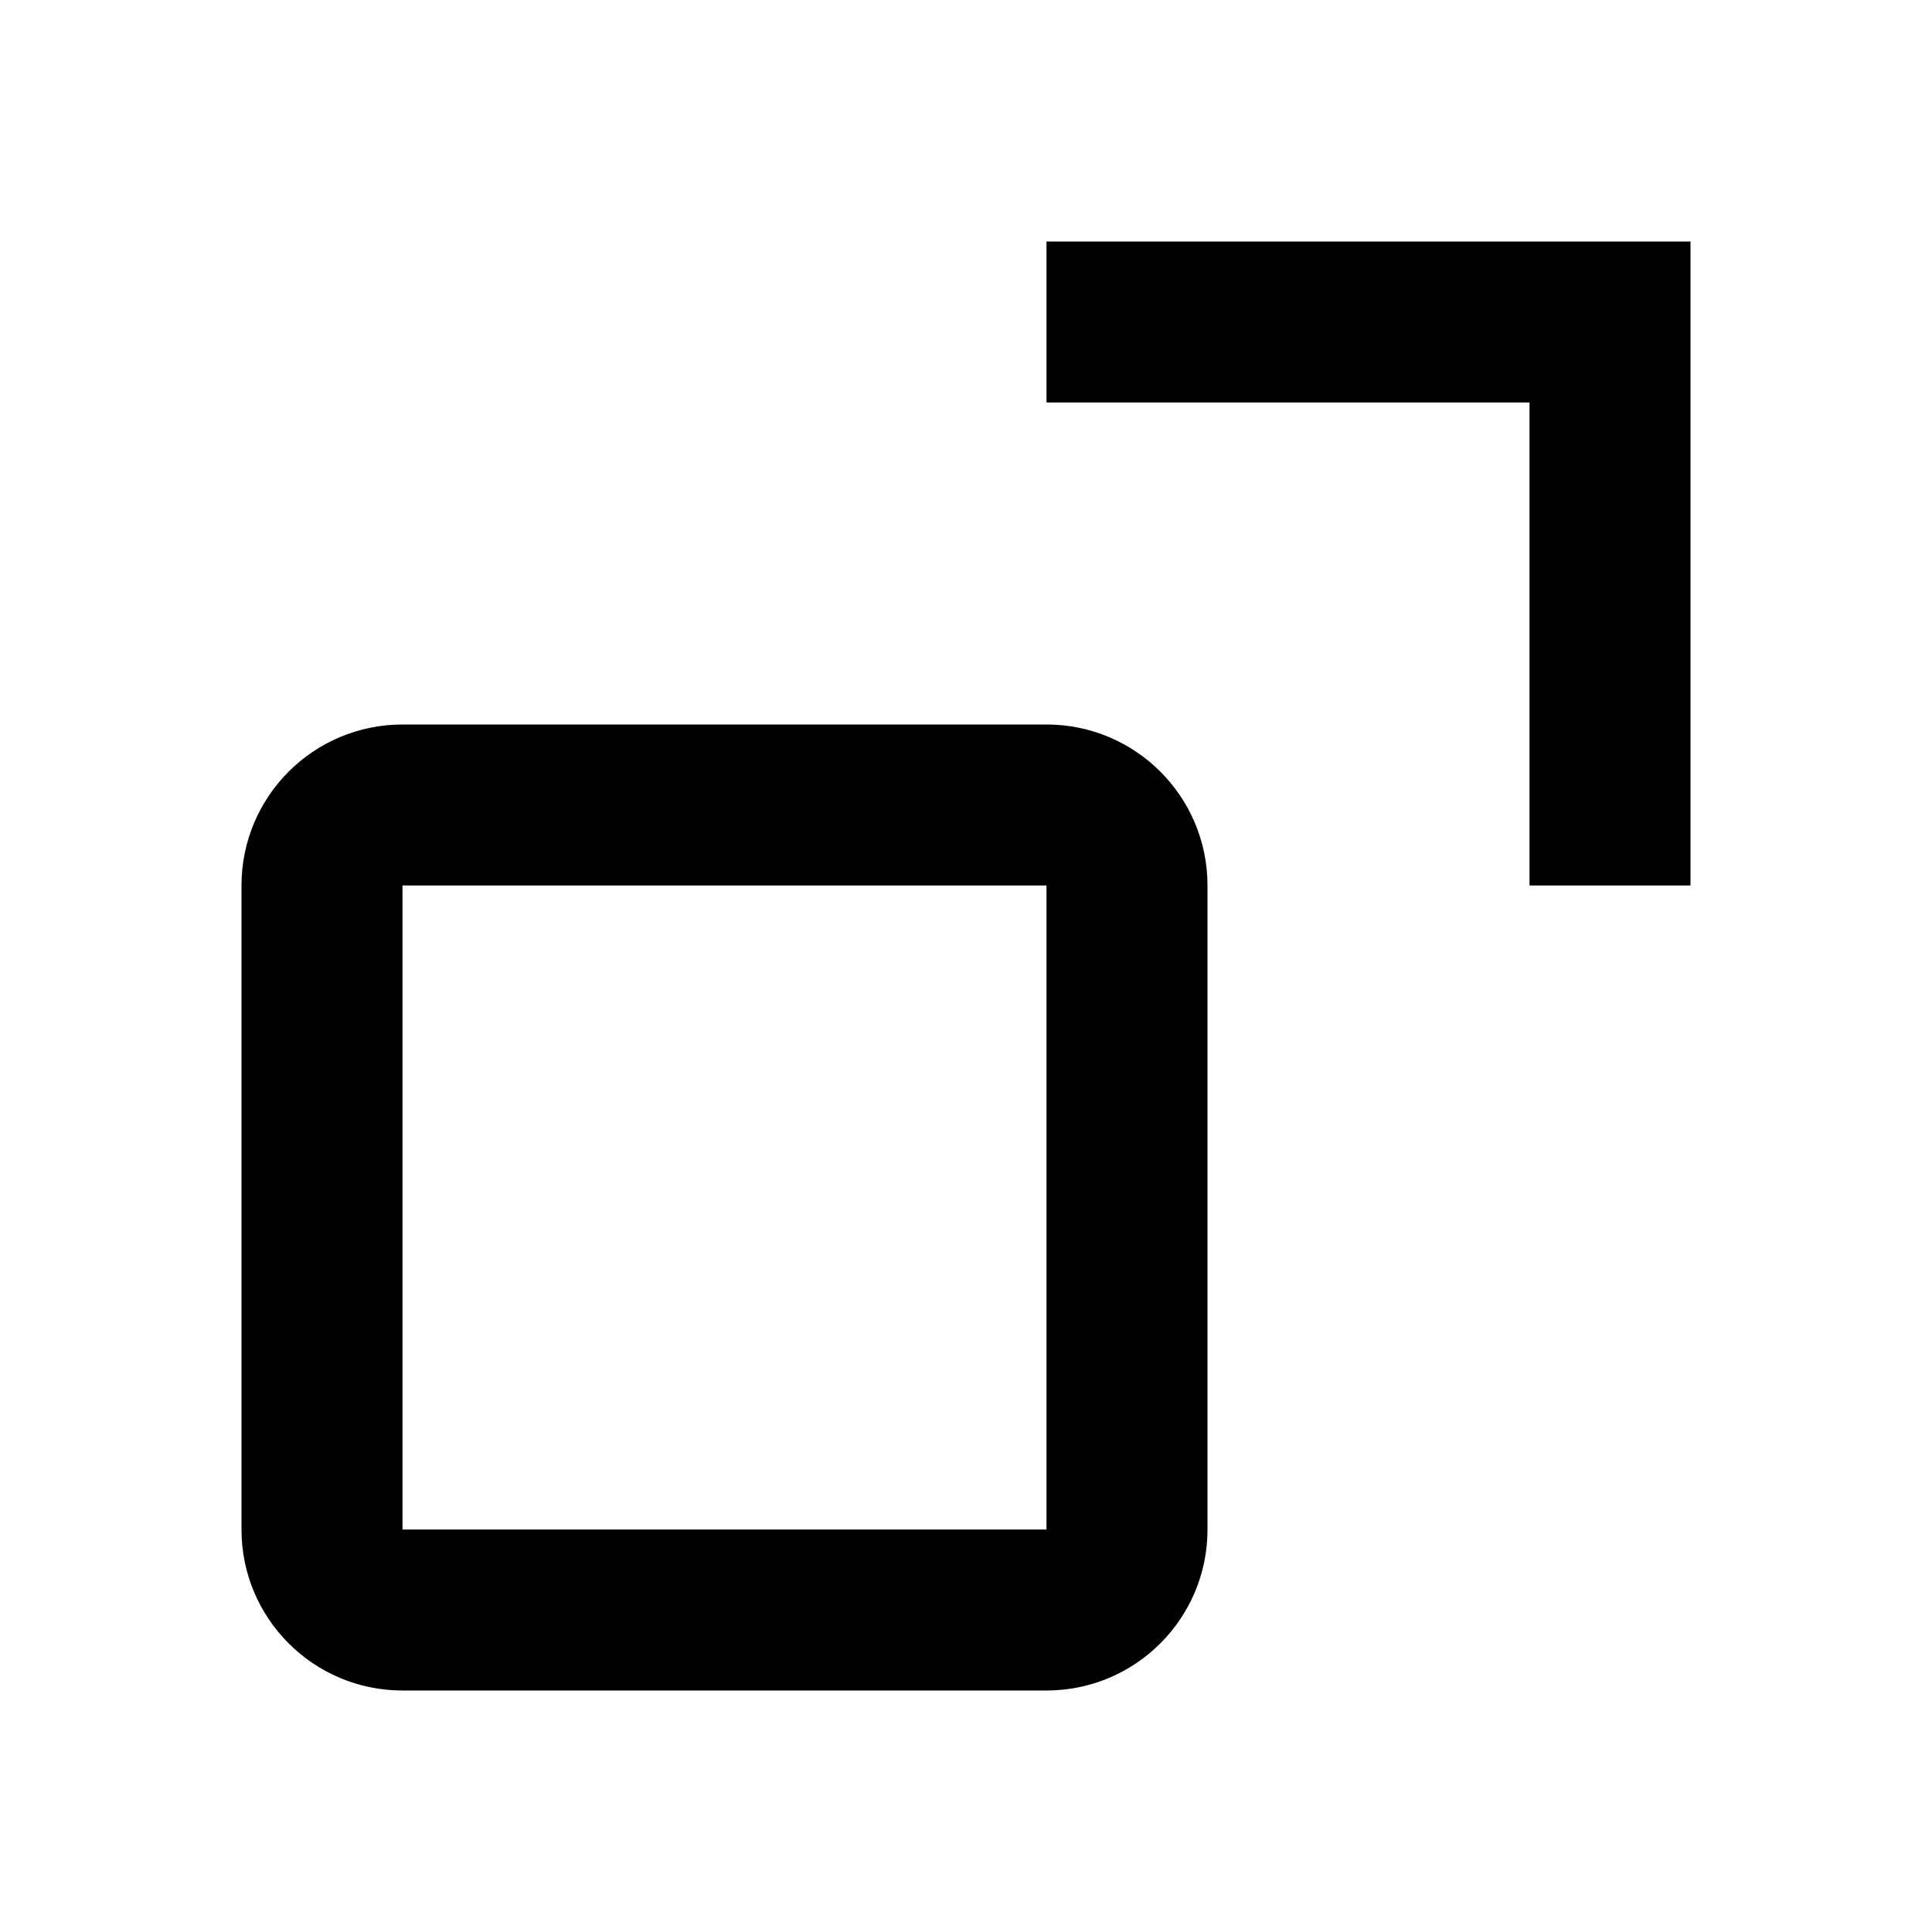 <?xml version="1.0" encoding="UTF-8"?>
<svg width="24px" height="24px" viewBox="0 0 24 24" version="1.1" xmlns="http://www.w3.org/2000/svg" xmlns:xlink="http://www.w3.org/1999/xlink">
    <!-- Generator: sketchtool 49.1 (51147) - http://www.bohemiancoding.com/sketch -->
    <title>link-external</title>
    <desc>Created with sketchtool.</desc>
    <defs></defs>
    <g id="web-app" stroke="none" stroke-width="1" fill="none" fill-rule="evenodd">
        <g id="link-external" fill="#000000" fill-rule="nonzero">
            <path d="M5,11 L5,19 L13,19 L13,11 L5,11 Z M5,9 L13,9 C14.105,9 15,9.895 15,11 L15,19 C15,20.105 14.105,21 13,21 L5,21 C3.895,21 3,20.105 3,19 L3,11 C3,9.895 3.895,9 5,9 Z M21,3 L21,11 L19,11 L19,5 L13,5 L13,3 L21,3 Z" id="Shape"></path>
        </g>
    </g>
</svg>